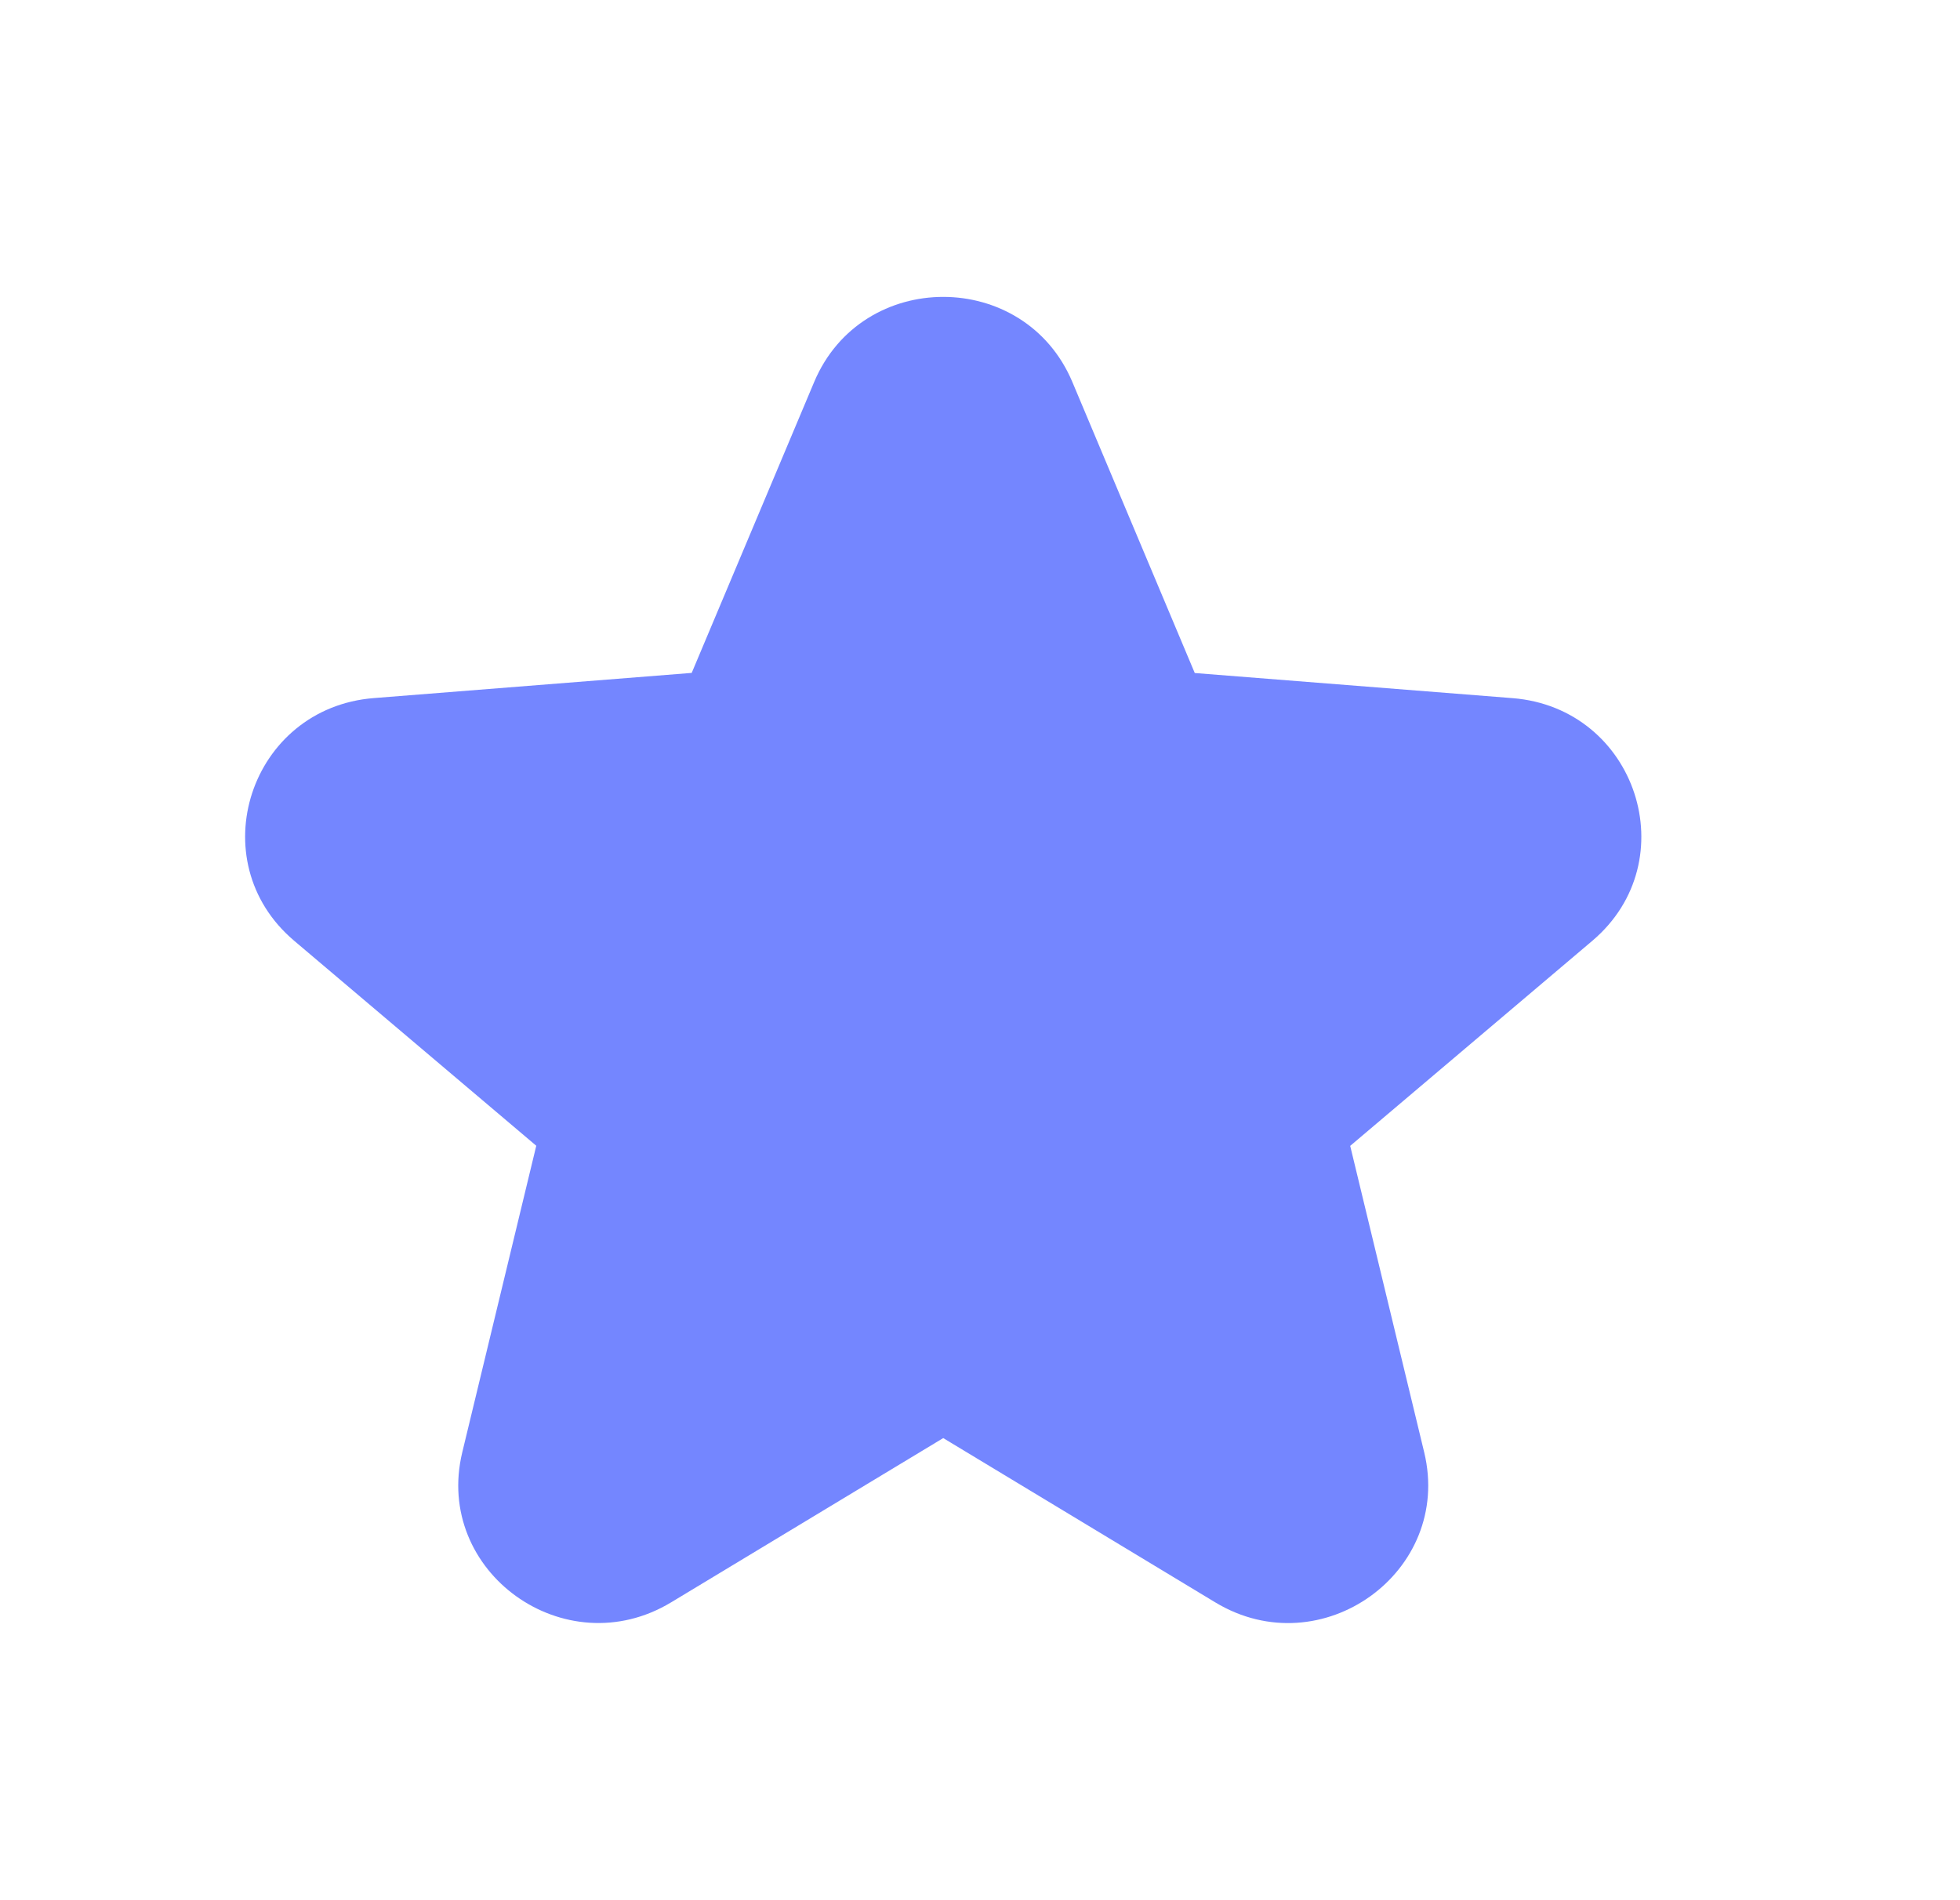 <svg width="33" height="32" viewBox="0 0 33 32" fill="none" xmlns="http://www.w3.org/2000/svg">
<path d="M18.055 6.433C17.25 4.522 14.512 4.522 13.708 6.433L11.646 11.332L6.295 11.756C4.209 11.92 3.363 14.496 4.953 15.843L9.029 19.295L7.783 24.458C7.298 26.471 9.514 28.063 11.3 26.984L15.881 24.218L20.462 26.985C22.248 28.064 24.464 26.472 23.979 24.458L22.733 19.297L26.809 15.844C28.399 14.497 27.553 11.923 25.467 11.757L20.116 11.334L18.055 6.433Z" fill="#7486FF"/>
</svg>
